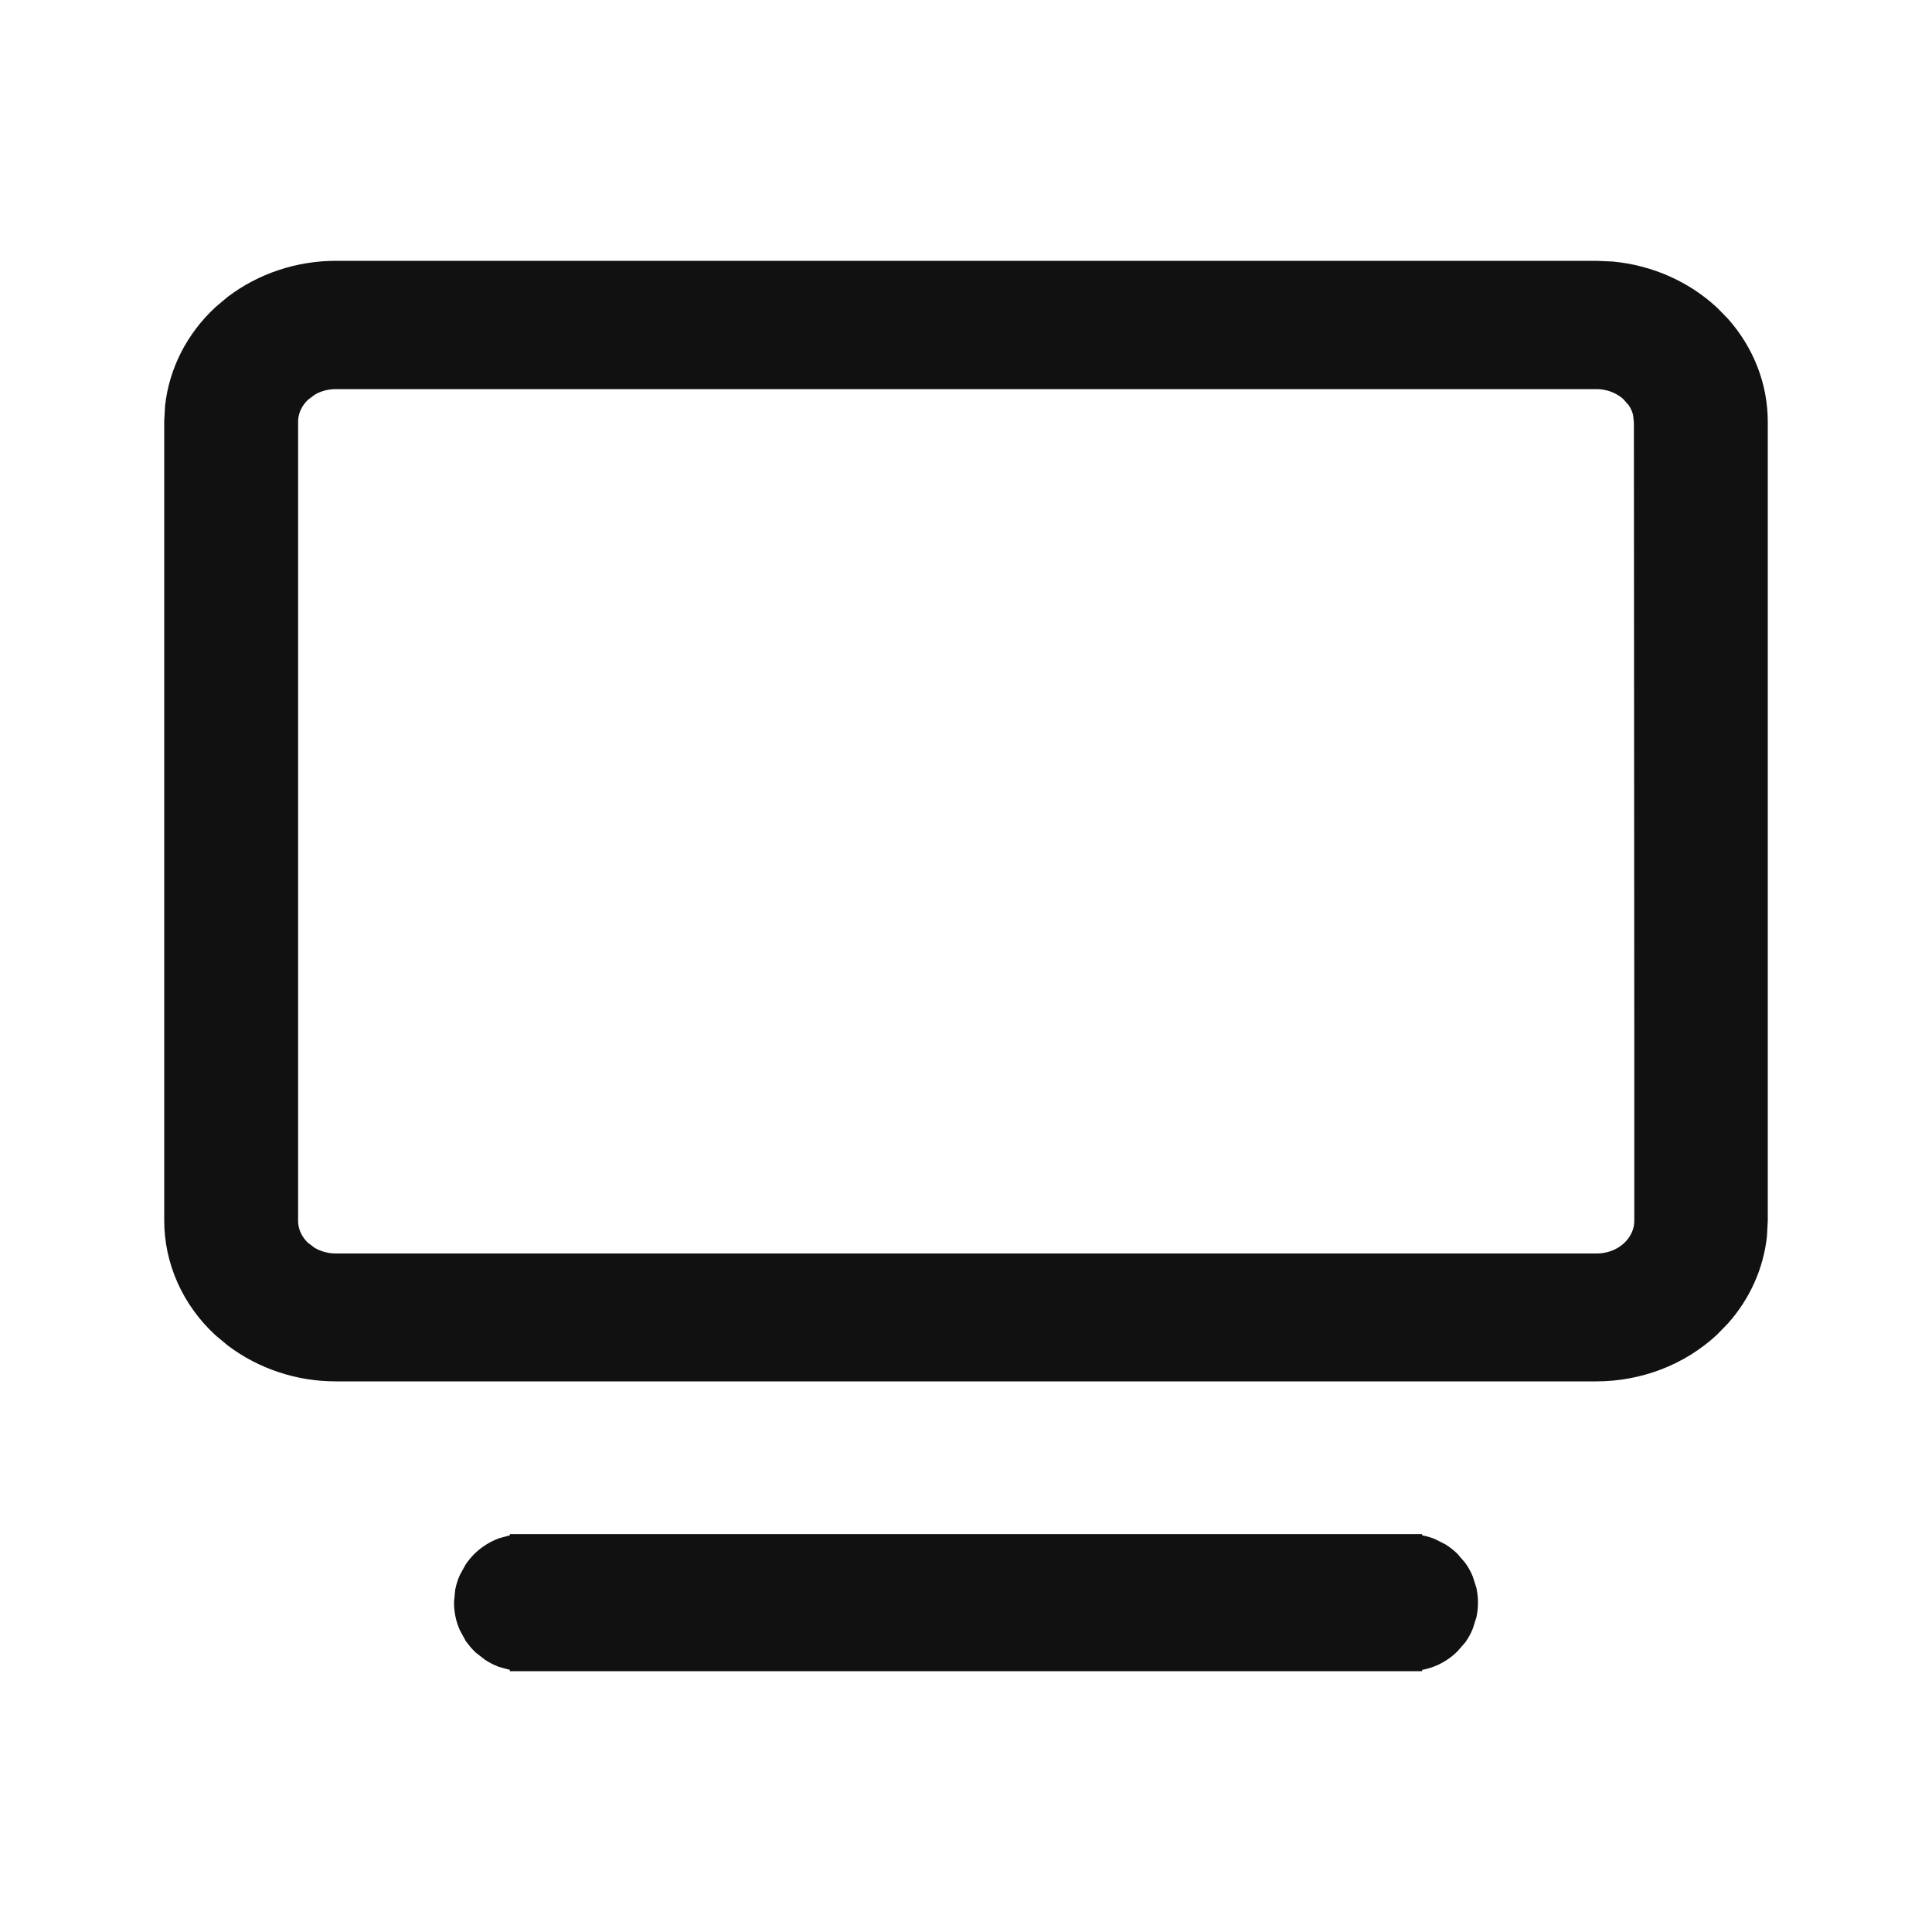 <svg width="20" height="20" viewBox="0 0 20 20" fill="none" xmlns="http://www.w3.org/2000/svg">
<path d="M14.572 16.031V16.032C14.646 16.03 14.719 16.041 14.788 16.067L14.889 16.118C14.92 16.138 14.95 16.161 14.977 16.187L15.051 16.273C15.072 16.304 15.091 16.336 15.105 16.371L15.139 16.478C15.146 16.515 15.15 16.553 15.15 16.59C15.15 16.628 15.146 16.665 15.139 16.702L15.105 16.809C15.091 16.844 15.072 16.877 15.051 16.908L14.977 16.993C14.923 17.045 14.859 17.086 14.788 17.113C14.719 17.139 14.646 17.151 14.572 17.149V17.15H5.428V17.149C5.392 17.15 5.356 17.148 5.32 17.142L5.212 17.113C5.177 17.099 5.143 17.082 5.111 17.062L5.022 16.993C4.995 16.967 4.971 16.938 4.949 16.908L4.895 16.809C4.865 16.74 4.85 16.666 4.85 16.59L4.861 16.478C4.869 16.441 4.88 16.405 4.895 16.371L4.949 16.273C4.971 16.242 4.995 16.213 5.022 16.187C5.077 16.135 5.141 16.094 5.212 16.067L5.32 16.038C5.356 16.032 5.392 16.031 5.428 16.032V16.031H14.572Z" fill="#111111" stroke="#111111" stroke-width="0.3"/>
<path d="M16.524 2.85L16.684 2.857C17.053 2.892 17.402 3.044 17.669 3.291L17.777 3.401C18.016 3.671 18.15 4.011 18.15 4.366V12.634L18.142 12.785C18.109 13.085 17.982 13.368 17.777 13.599L17.669 13.71C17.363 13.993 16.952 14.15 16.524 14.15H3.476C3.102 14.15 2.74 14.029 2.45 13.81L2.33 13.71C2.024 13.427 1.85 13.04 1.85 12.634V4.366L1.858 4.215C1.897 3.865 2.064 3.539 2.331 3.291L2.45 3.191C2.739 2.972 3.102 2.85 3.476 2.85H16.524ZM3.476 3.878C3.366 3.878 3.26 3.908 3.172 3.963L3.09 4.025C2.99 4.118 2.936 4.241 2.936 4.366V12.638C2.936 12.763 2.99 12.886 3.09 12.979L3.172 13.041C3.26 13.095 3.366 13.126 3.476 13.126H16.528C16.675 13.126 16.814 13.072 16.914 12.979C17.014 12.886 17.068 12.763 17.068 12.638V10.592L17.064 4.367V4.366L17.054 4.273C17.041 4.212 17.015 4.153 16.977 4.1L16.91 4.025C16.81 3.932 16.671 3.878 16.524 3.878H3.476Z" fill="#111111" stroke="#111111" stroke-width="0.3"/>
</svg>
